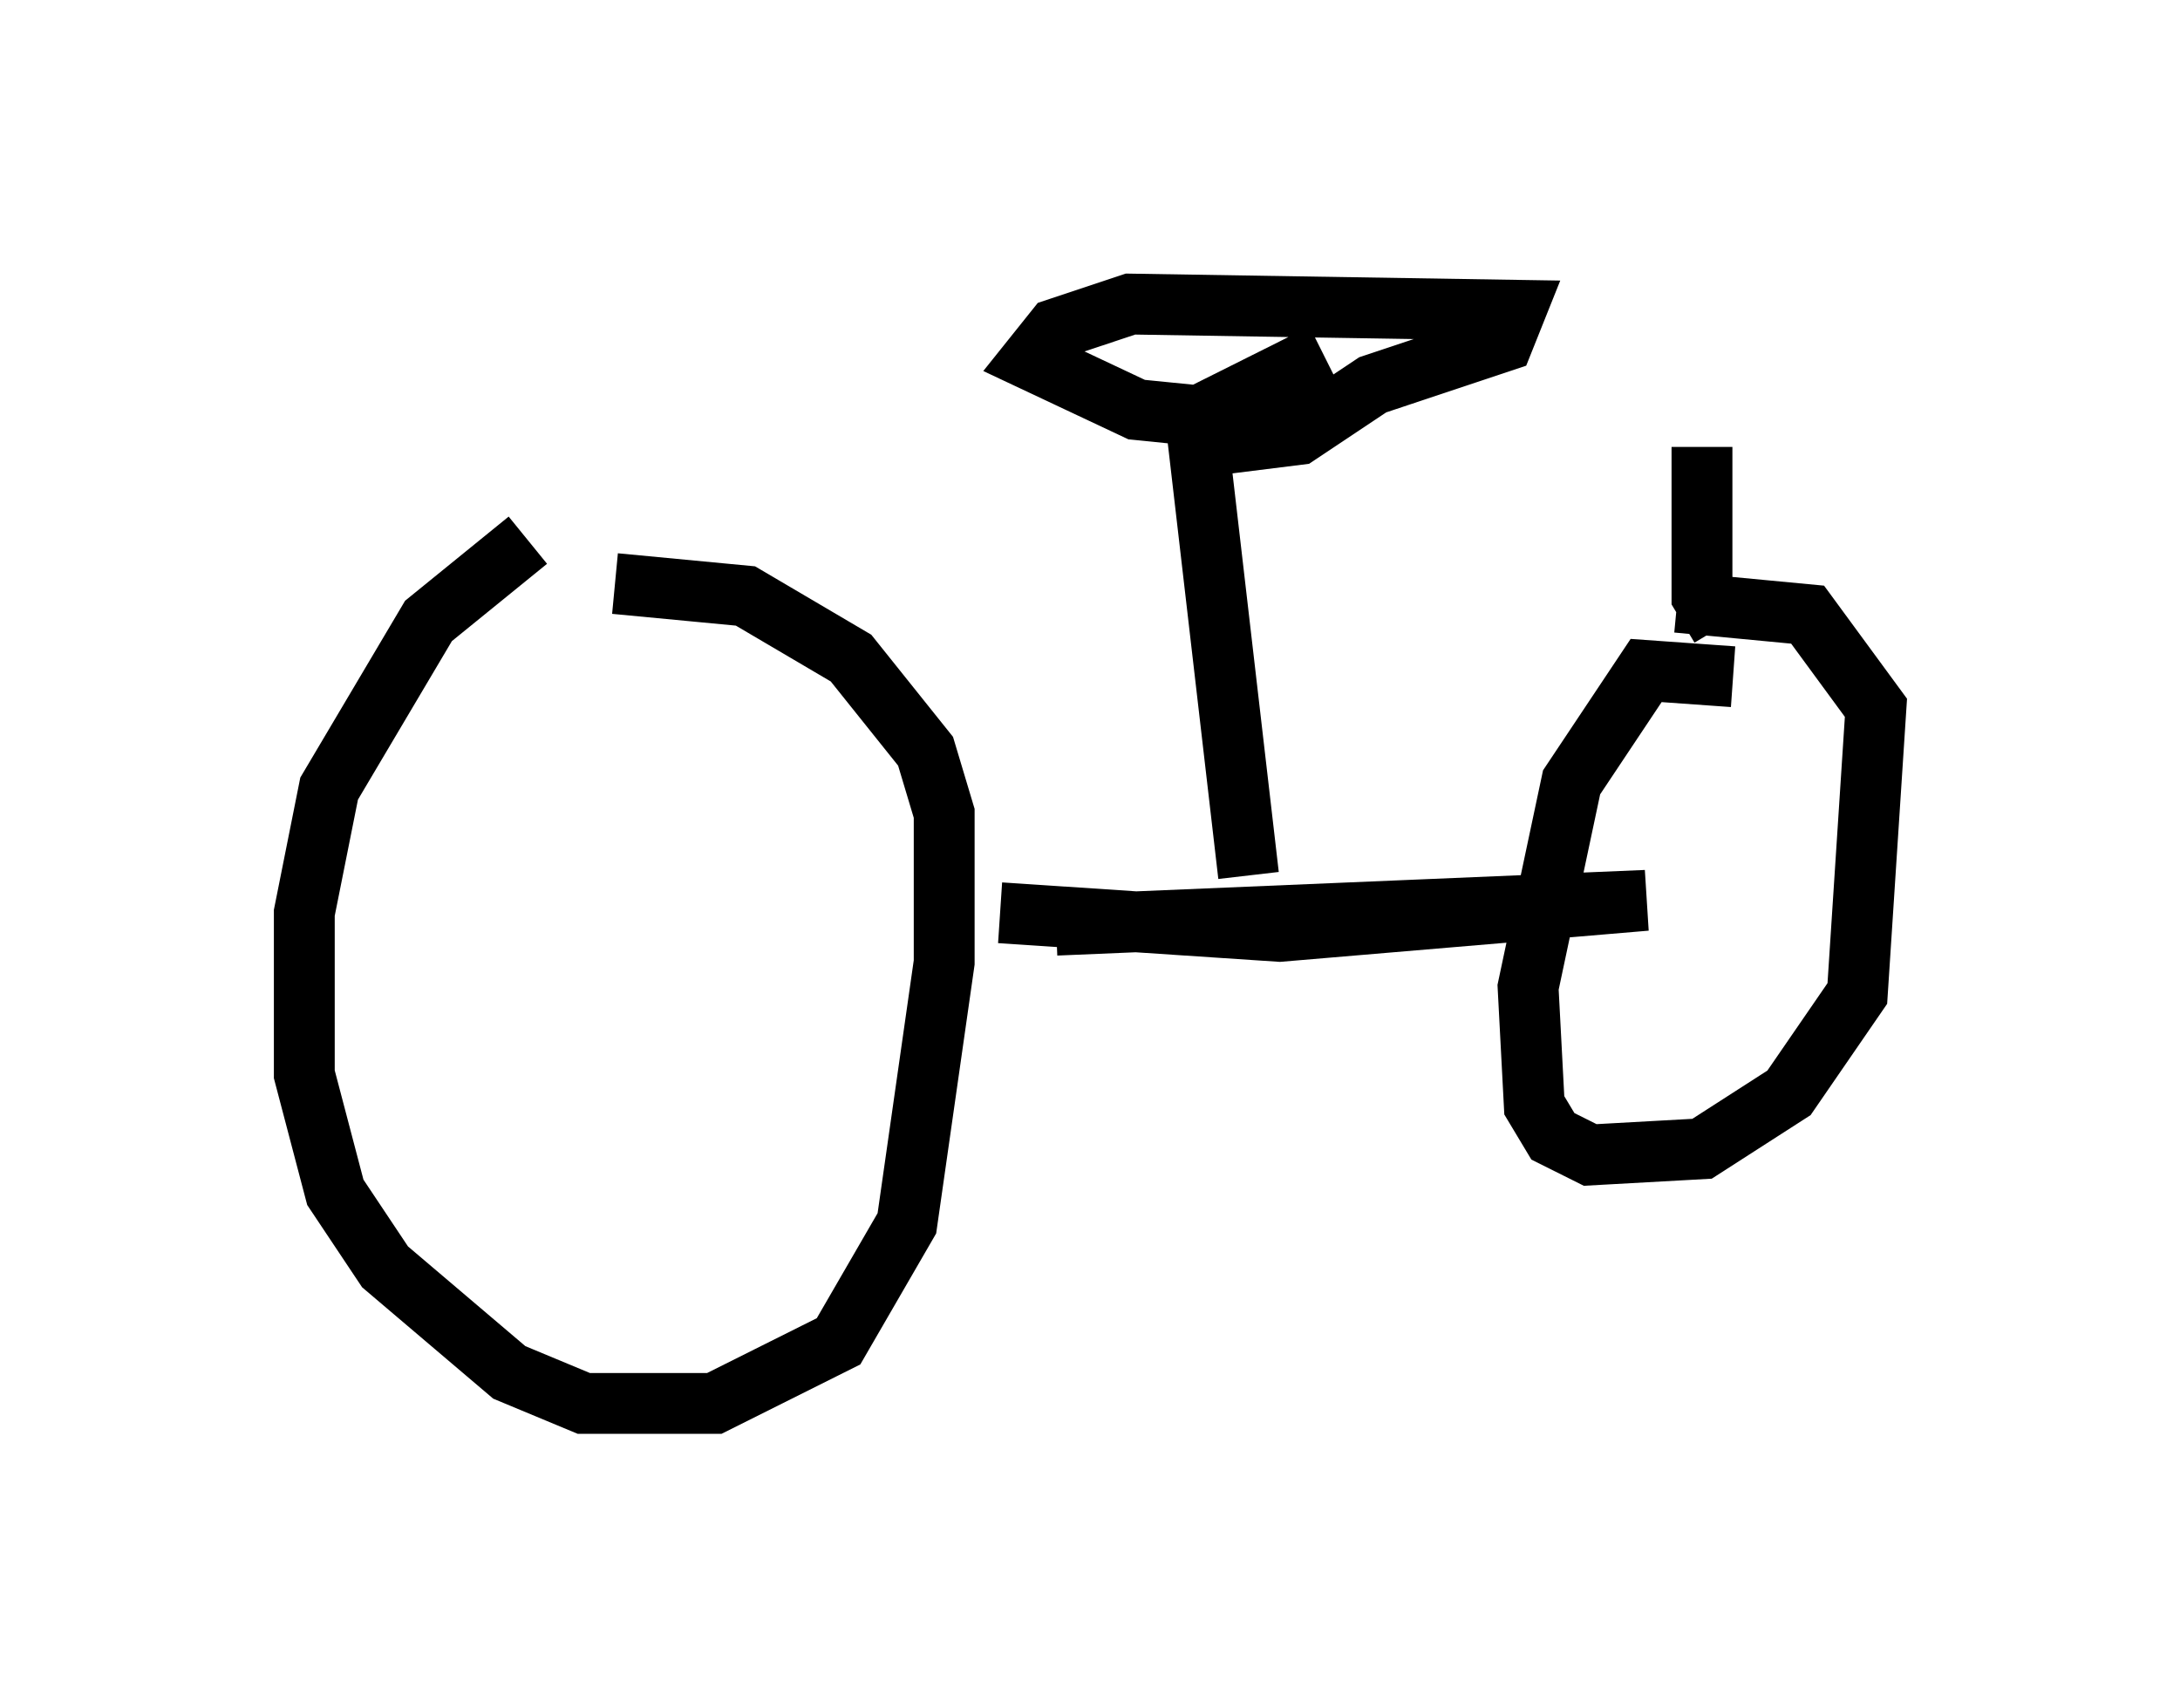 <?xml version="1.0" encoding="utf-8" ?>
<svg baseProfile="full" height="28.069" version="1.1" width="35.827" xmlns="http://www.w3.org/2000/svg" xmlns:ev="http://www.w3.org/2001/xml-events" xmlns:xlink="http://www.w3.org/1999/xlink"><defs /><rect fill="white" height="28.069" width="35.827" x="0" y="0" /><path d="M12.656, 7.45 m-3.981, 1.429 l-1.633, 1.327 -1.633, 2.756 l-0.408, 2.042 0.0, 2.654 l0.51, 1.94 0.817, 1.225 l2.042, 1.735 1.225, 0.51 l2.144, 0.0 2.042, -1.021 l1.123, -1.94 0.613, -4.288 l0.0, -2.45 -0.306, -1.021 l-1.225, -1.531 -1.735, -1.021 l-2.144, -0.204 m18.375, 1.531 l-1.429, -0.102 -1.225, 1.838 l-0.715, 3.369 0.102, 1.94 l0.306, 0.51 0.613, 0.306 l1.838, -0.102 1.429, -0.919 l1.123, -1.633 0.306, -4.696 l-1.123, -1.531 -2.144, -0.204 m-10.208, 5.308 l9.698, -0.408 -6.023, 0.51 l-4.594, -0.306 m4.083, -0.613 l-0.817, -7.044 1.633, -0.204 l1.225, -0.817 2.144, -0.715 l0.204, -0.51 -6.329, -0.102 l-1.225, 0.408 -0.408, 0.51 l1.735, 0.817 1.021, 0.102 l2.042, -1.021 m6.533, 4.492 l-0.306, -0.51 0.0, -2.45 " fill="none" stroke="black" stroke-width="1" /></svg>
